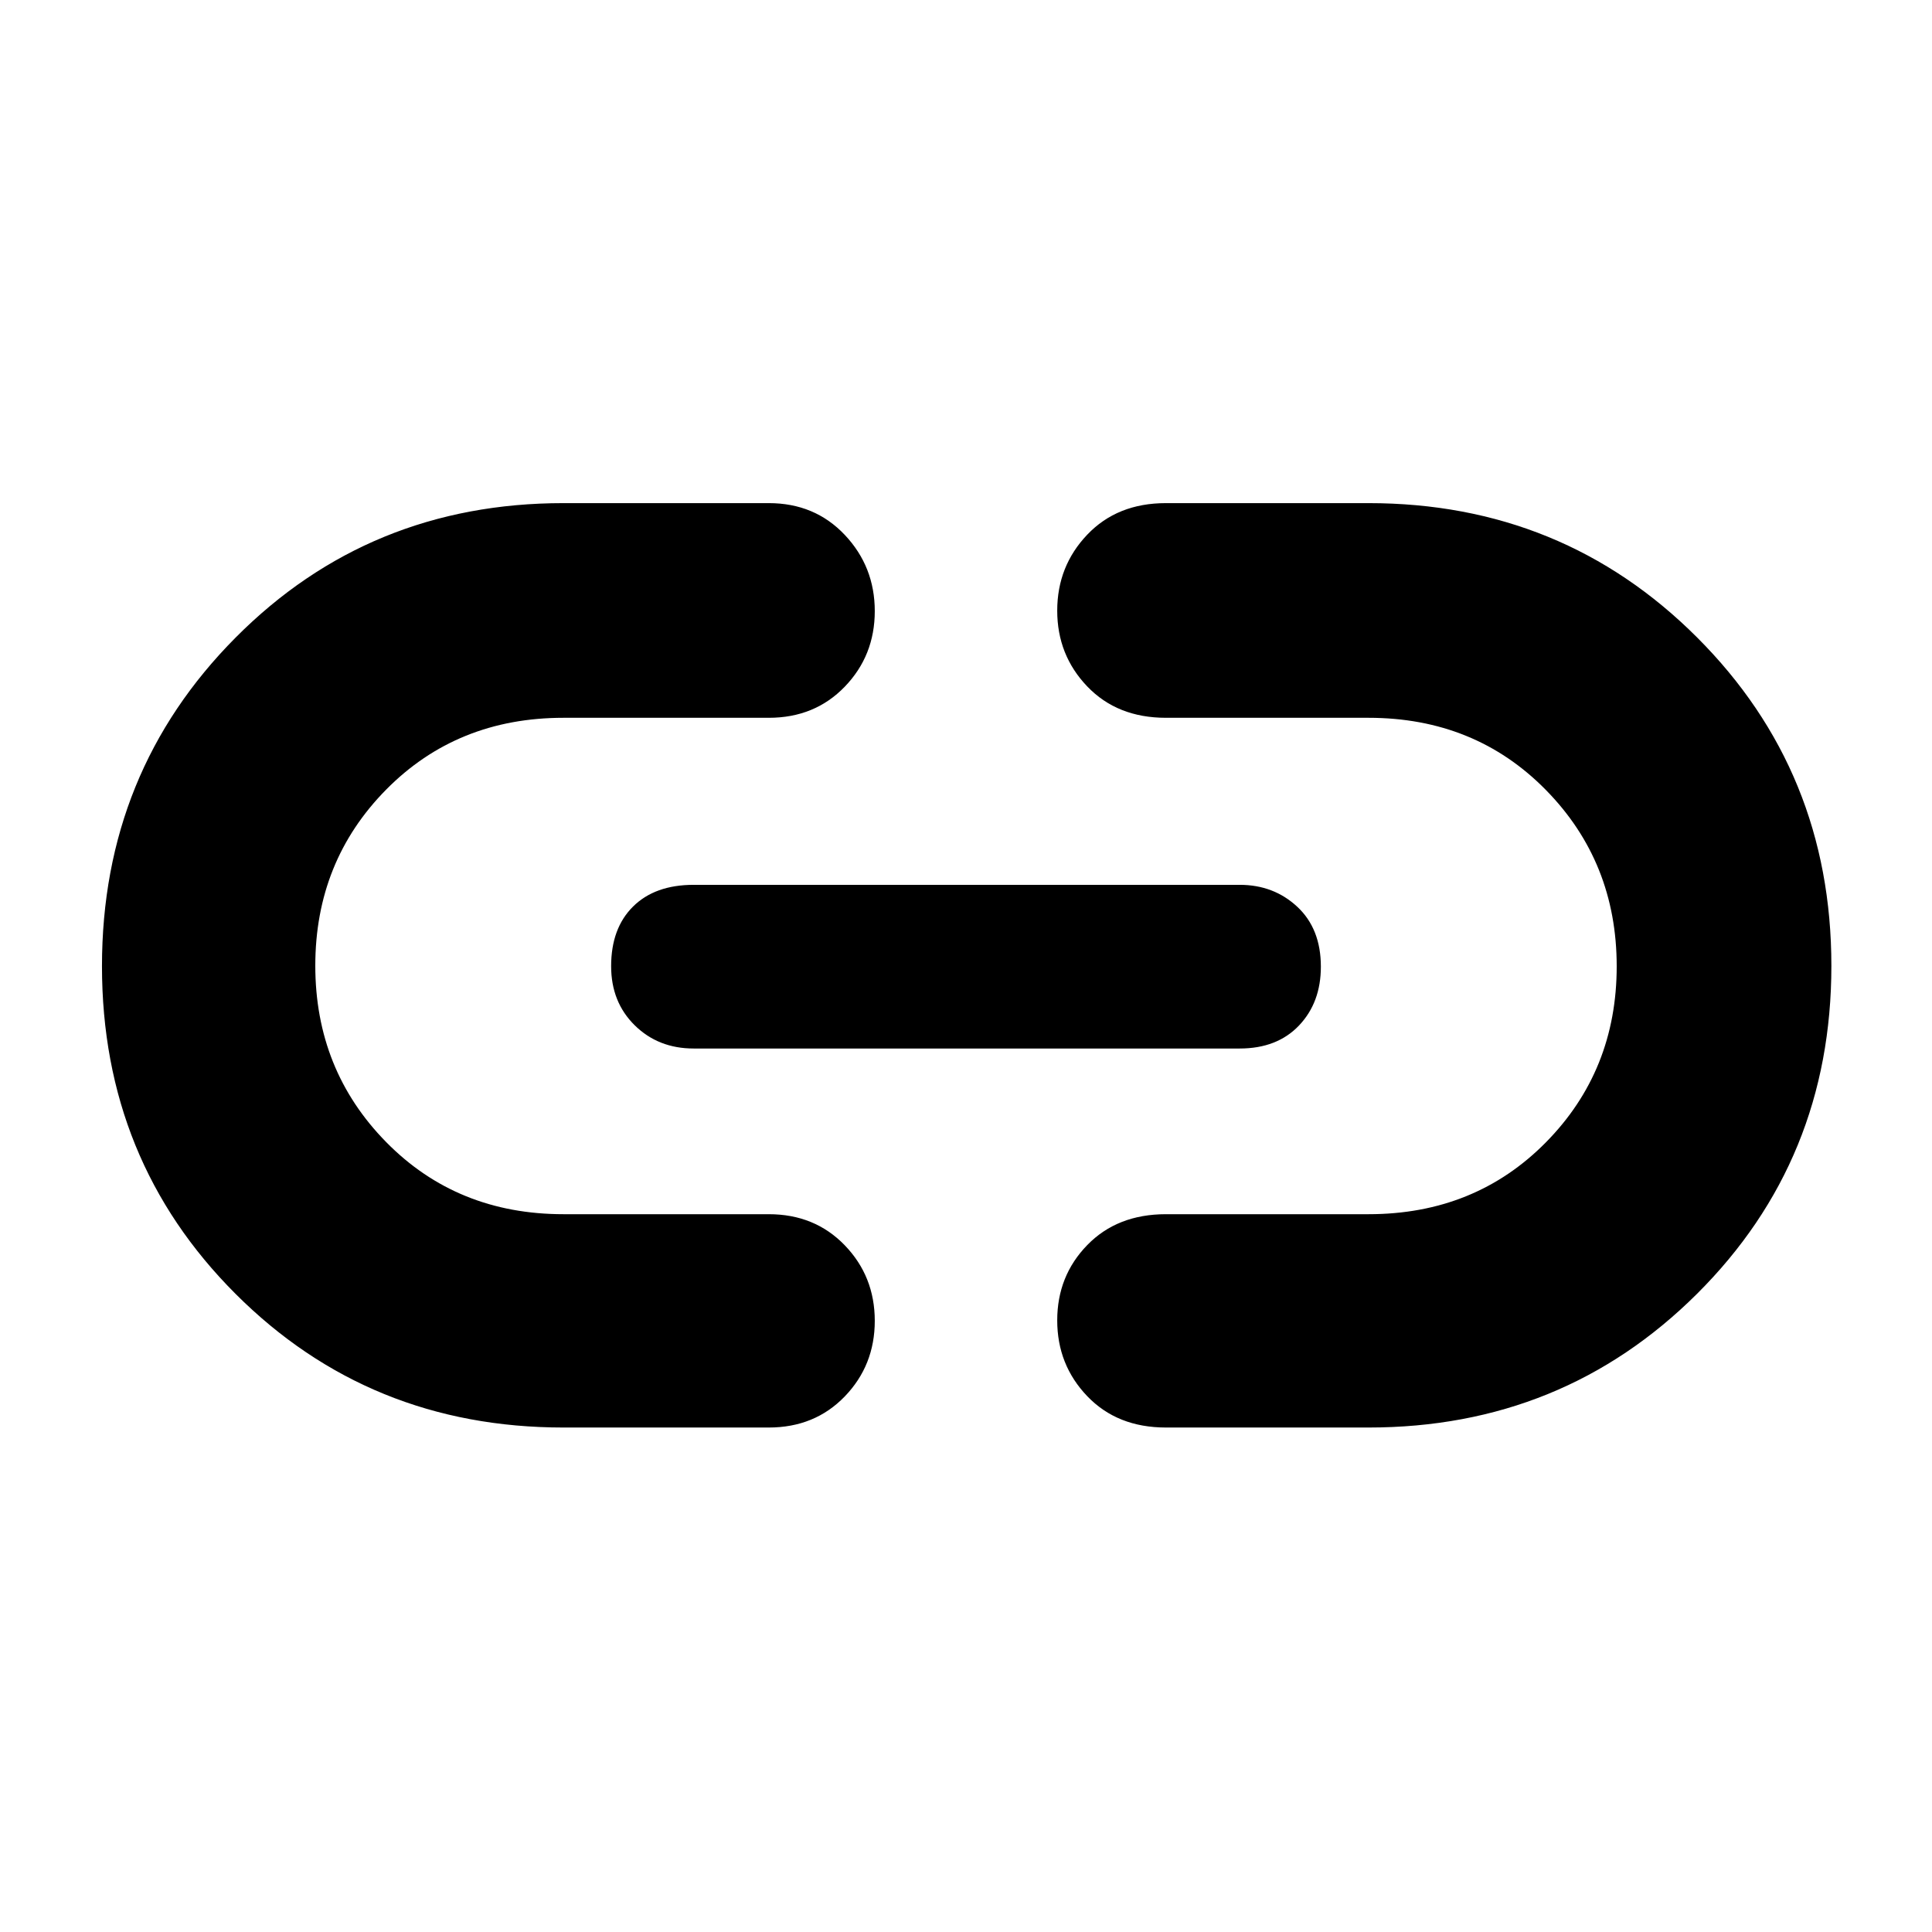 <svg xmlns="http://www.w3.org/2000/svg" height="40" viewBox="0 -960 960 960" width="40"><path d="M280-250.67q-96.51 0-162.92-66.38-66.41-66.39-66.41-162.87t66.41-163.28Q183.49-710 280-710h102q22.85 0 37.76 15.78 14.91 15.79 14.91 37.88 0 22.09-14.91 37.55-14.91 15.46-37.76 15.46H280q-52.89 0-88.11 35.67-35.22 35.68-35.22 87.5 0 51.83 35.22 87.66T280-356.67h102q22.85 0 37.76 15.45 14.91 15.45 14.91 37.55 0 22.09-14.91 37.55-14.91 15.45-37.76 15.45H280ZM344.67-439q-17.57 0-29.29-11.54-11.71-11.54-11.71-29.37 0-18.82 10.88-29.62t30.12-10.8H616q16.92 0 28.62 10.91 11.71 10.92 11.71 29.75 0 17.82-10.87 29.25Q634.58-439 616-439H344.67Zm234.66 188.33q-24.16 0-39.08-15.57-14.92-15.57-14.92-37.67 0-22.09 14.92-37.42 14.92-15.34 39.08-15.34H680q52.89 0 88.11-35.67 35.22-35.68 35.22-87.5 0-51.83-35.22-87.66T680-603.33H579.33q-24.16 0-39.08-15.58-14.92-15.57-14.92-37.66 0-22.1 14.92-37.76Q555.17-710 579.33-710H680q96.51 0 163.26 66.72Q910-576.56 910-480.08q0 96.48-66.74 162.95-66.75 66.46-163.26 66.46H579.33Z"/></svg>